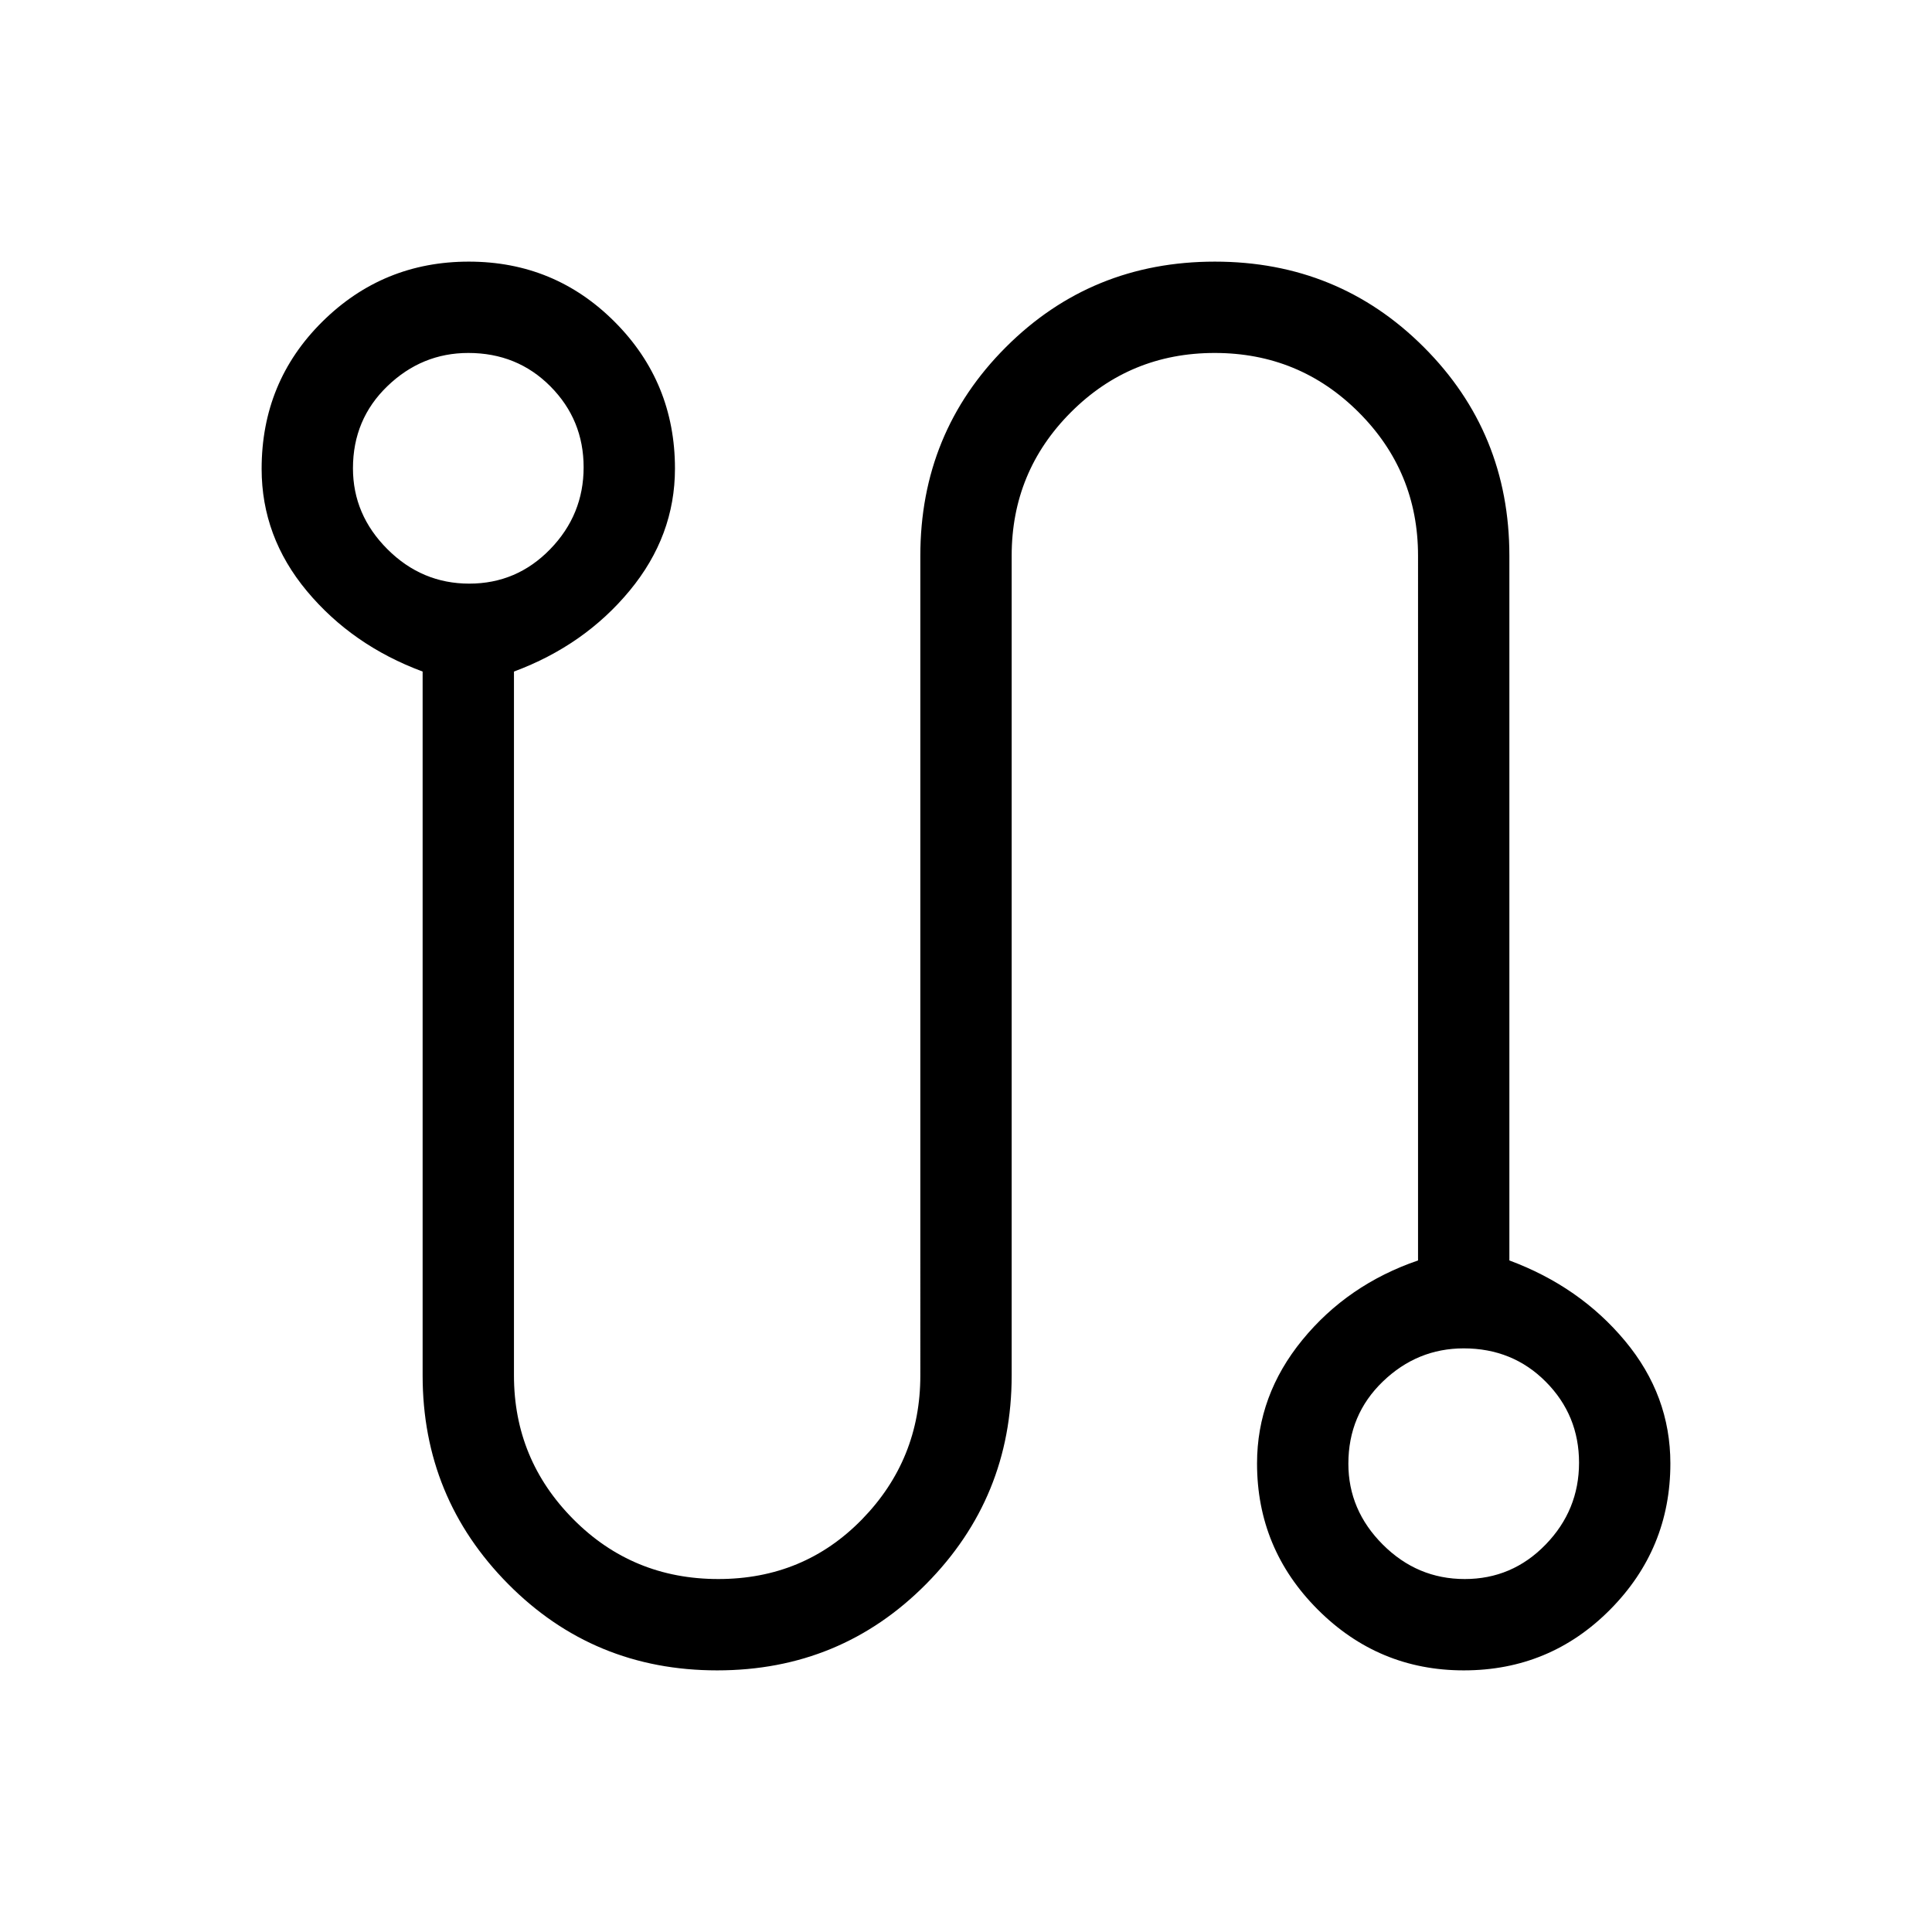 <svg xmlns="http://www.w3.org/2000/svg" width="48" height="48" viewBox="0 96 960 960"><path d="M356.346 925.999q-61.346 0-103.845-42.906-42.5-42.906-42.5-103.632V429.692q-35-13-57.5-39.98-22.5-26.98-22.5-60.73 0-43.27 30.147-73.126 30.147-29.855 72.807-29.855 42.66 0 72.545 29.994 29.884 29.994 29.884 72.842 0 33.422-22.5 60.638-22.5 27.217-57.5 40.217v349.769q0 41.727 29.498 71.441 29.498 29.714 72.039 29.714t71.464-29.714q28.923-29.714 28.923-71.441V372.154q0-61.154 42.5-103.653 42.5-42.5 103.846-42.5 61.346 0 103.845 42.5 42.5 42.499 42.5 103.653v350.154q35 13 57.5 40.028 22.5 27.029 22.5 60.841 0 42.426-29.938 72.624-29.939 30.198-72.708 30.198-42.353 0-72.545-30.198t-30.192-72.624q0-33.832 22.5-61.351 22.5-27.518 57.5-39.518V372.154q0-41.818-29.498-71.294t-71.539-29.476q-42.041 0-71.464 29.476-29.423 29.476-29.423 71.294v407.307q0 60.726-42.5 103.632-42.5 42.906-103.846 42.906ZM233.193 386.001q23.577 0 40.192-17.116 16.616-17.115 16.616-40.692 0-23.578-16.491-40.193-16.49-16.616-40.817-16.616-23.078 0-40.193 16.491-17.116 16.49-17.116 40.818 0 23.077 17.116 40.192 17.115 17.116 40.693 17.116Zm494.614 494.615q23.578 0 40.193-17.116 16.616-17.115 16.616-40.693 0-23.577-16.491-40.192-16.49-16.616-40.818-16.616-23.077 0-40.192 16.491-17.116 16.49-17.116 40.817 0 23.078 17.116 40.193 17.115 17.116 40.692 17.116ZM232.693 328.693Zm494.614 494.614Z"/></svg>